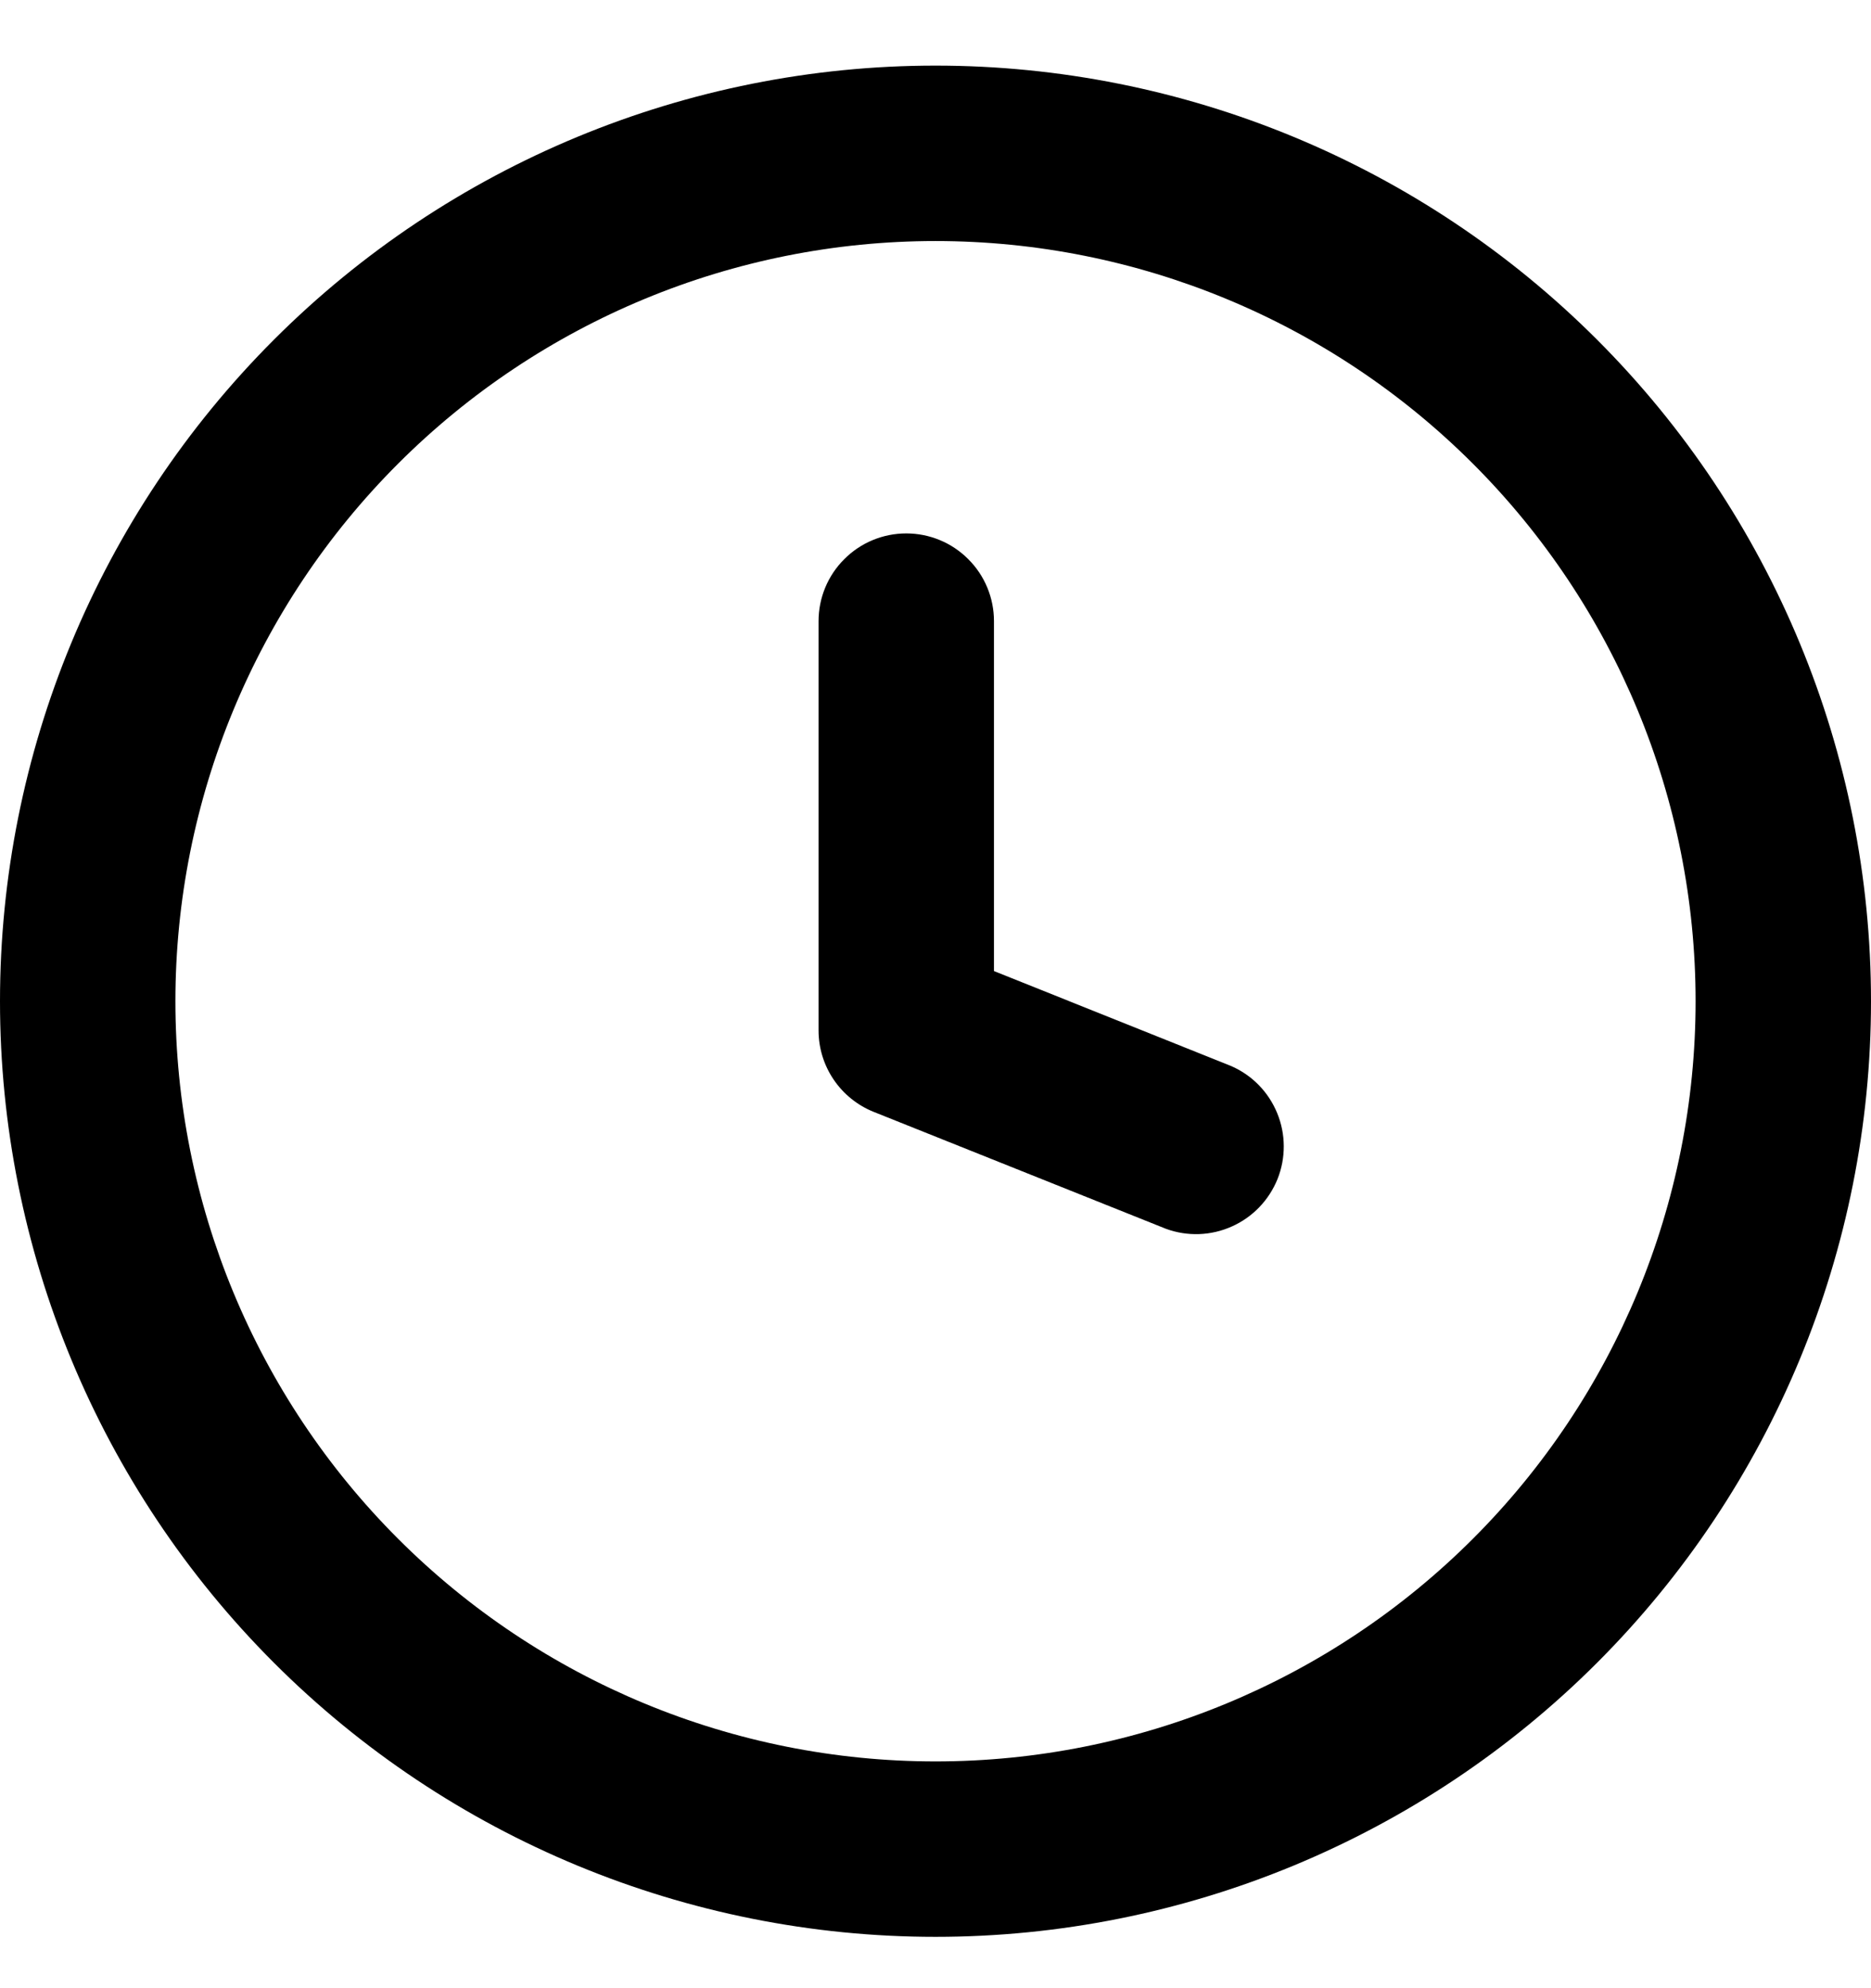 <svg width="16" height="17" viewBox="0 0 16 17" fill="none" xmlns="http://www.w3.org/2000/svg">
<path fill-rule="evenodd" clip-rule="evenodd" d="M1.5 8.561C1.5 6.837 2.185 5.184 3.404 3.965C4.623 2.746 6.276 2.061 8 2.061C9.724 2.061 11.377 2.746 12.596 3.965C13.815 5.184 14.5 6.837 14.5 8.561C14.5 10.285 13.815 11.938 12.596 13.157C11.377 14.376 9.724 15.061 8 15.061C6.276 15.061 4.623 14.376 3.404 13.157C2.185 11.938 1.5 10.285 1.5 8.561ZM8 0.561C5.878 0.561 3.843 1.404 2.343 2.904C0.843 4.404 0 6.439 0 8.561C0 10.683 0.843 12.718 2.343 14.218C3.843 15.718 5.878 16.561 8 16.561C10.122 16.561 12.157 15.718 13.657 14.218C15.157 12.718 16 10.683 16 8.561C16 6.439 15.157 4.404 13.657 2.904C12.157 1.404 10.122 0.561 8 0.561V0.561ZM8.5 5.311C8.5 5.112 8.421 4.921 8.28 4.781C8.14 4.64 7.949 4.561 7.75 4.561C7.551 4.561 7.36 4.64 7.22 4.781C7.079 4.921 7 5.112 7 5.311V8.811C7 8.961 7.045 9.107 7.129 9.231C7.213 9.355 7.332 9.451 7.471 9.507L9.971 10.507C10.154 10.574 10.356 10.567 10.534 10.487C10.712 10.408 10.852 10.262 10.925 10.081C10.997 9.9 10.996 9.698 10.922 9.518C10.848 9.337 10.707 9.193 10.528 9.115L8.5 8.303V5.311Z" fill="black"/>
</svg>
